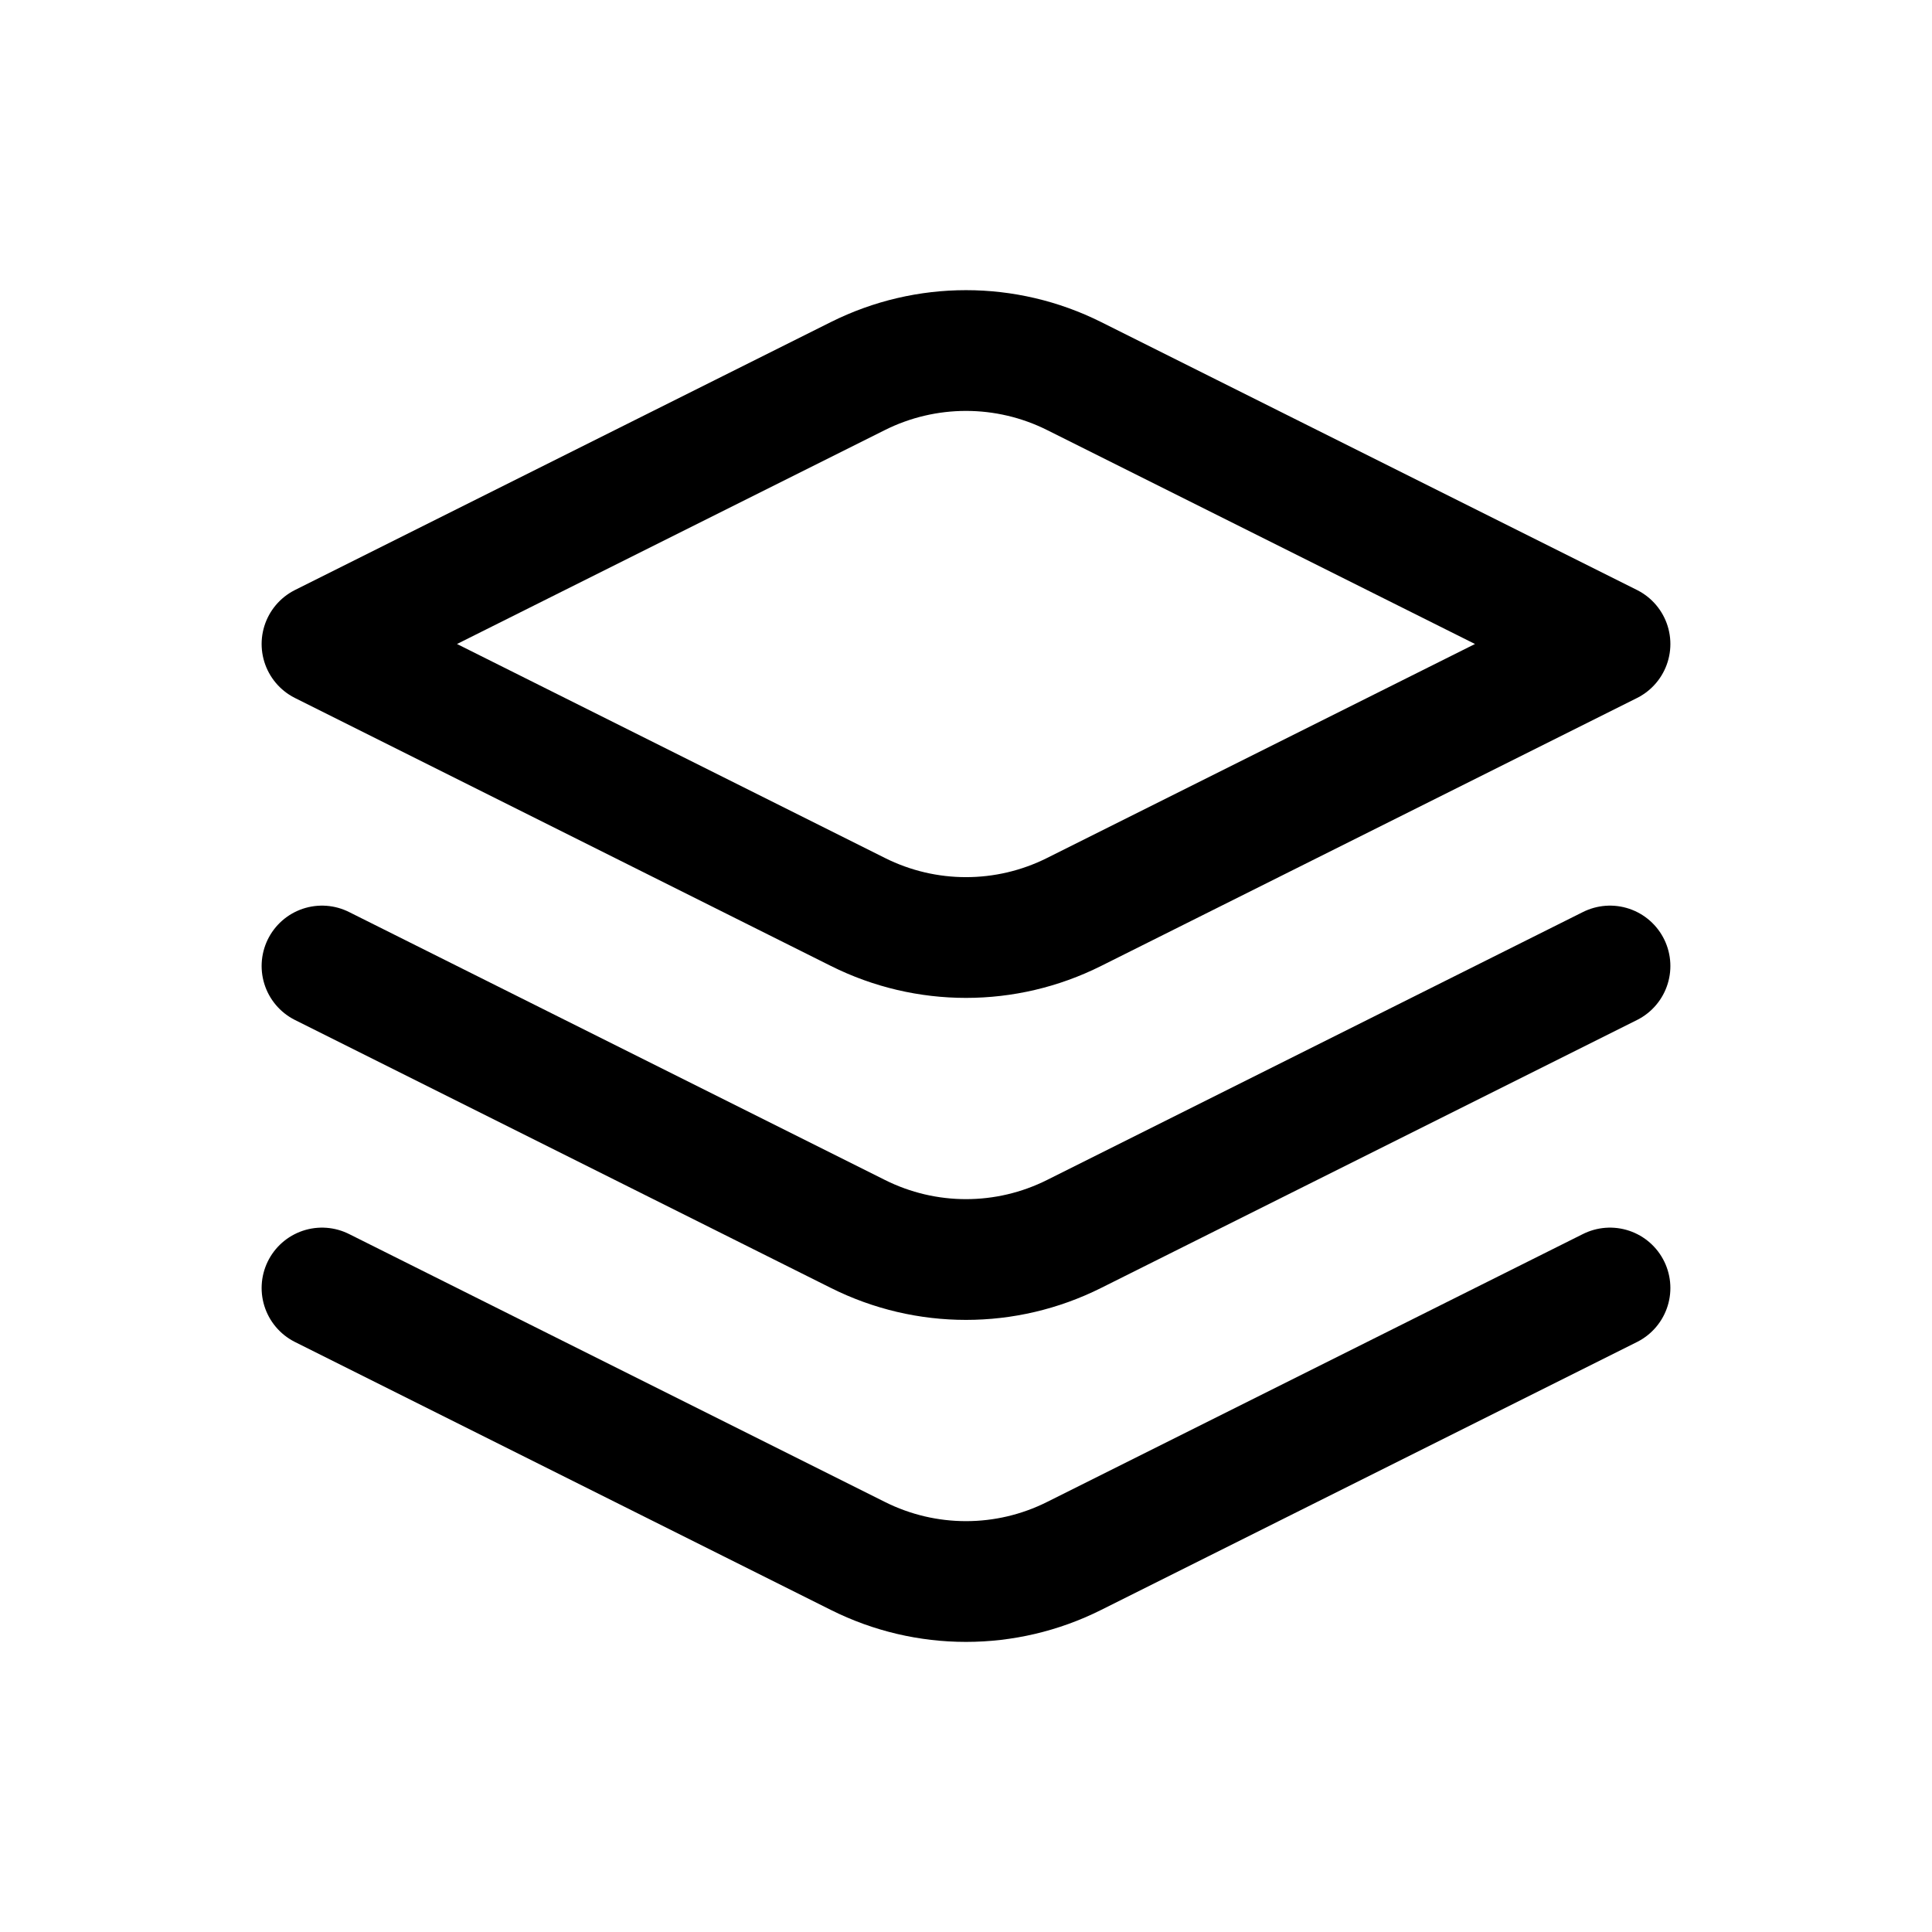 <svg width="24" height="24" viewBox="0 0 24 24" fill="none" xmlns="http://www.w3.org/2000/svg">
<path d="M4 16L10.658 19.329C11.503 19.752 12.497 19.752 13.342 19.329L20 16M4 12L10.658 15.329C11.503 15.752 12.497 15.752 13.342 15.329L20 12M4 8L10.658 4.671C11.503 4.249 12.497 4.249 13.342 4.671L20 8L13.342 11.329C12.497 11.752 11.503 11.752 10.658 11.329L4 8Z" stroke="black" stroke-width="1.5" stroke-linecap="round" stroke-linejoin="round"/>
</svg>

